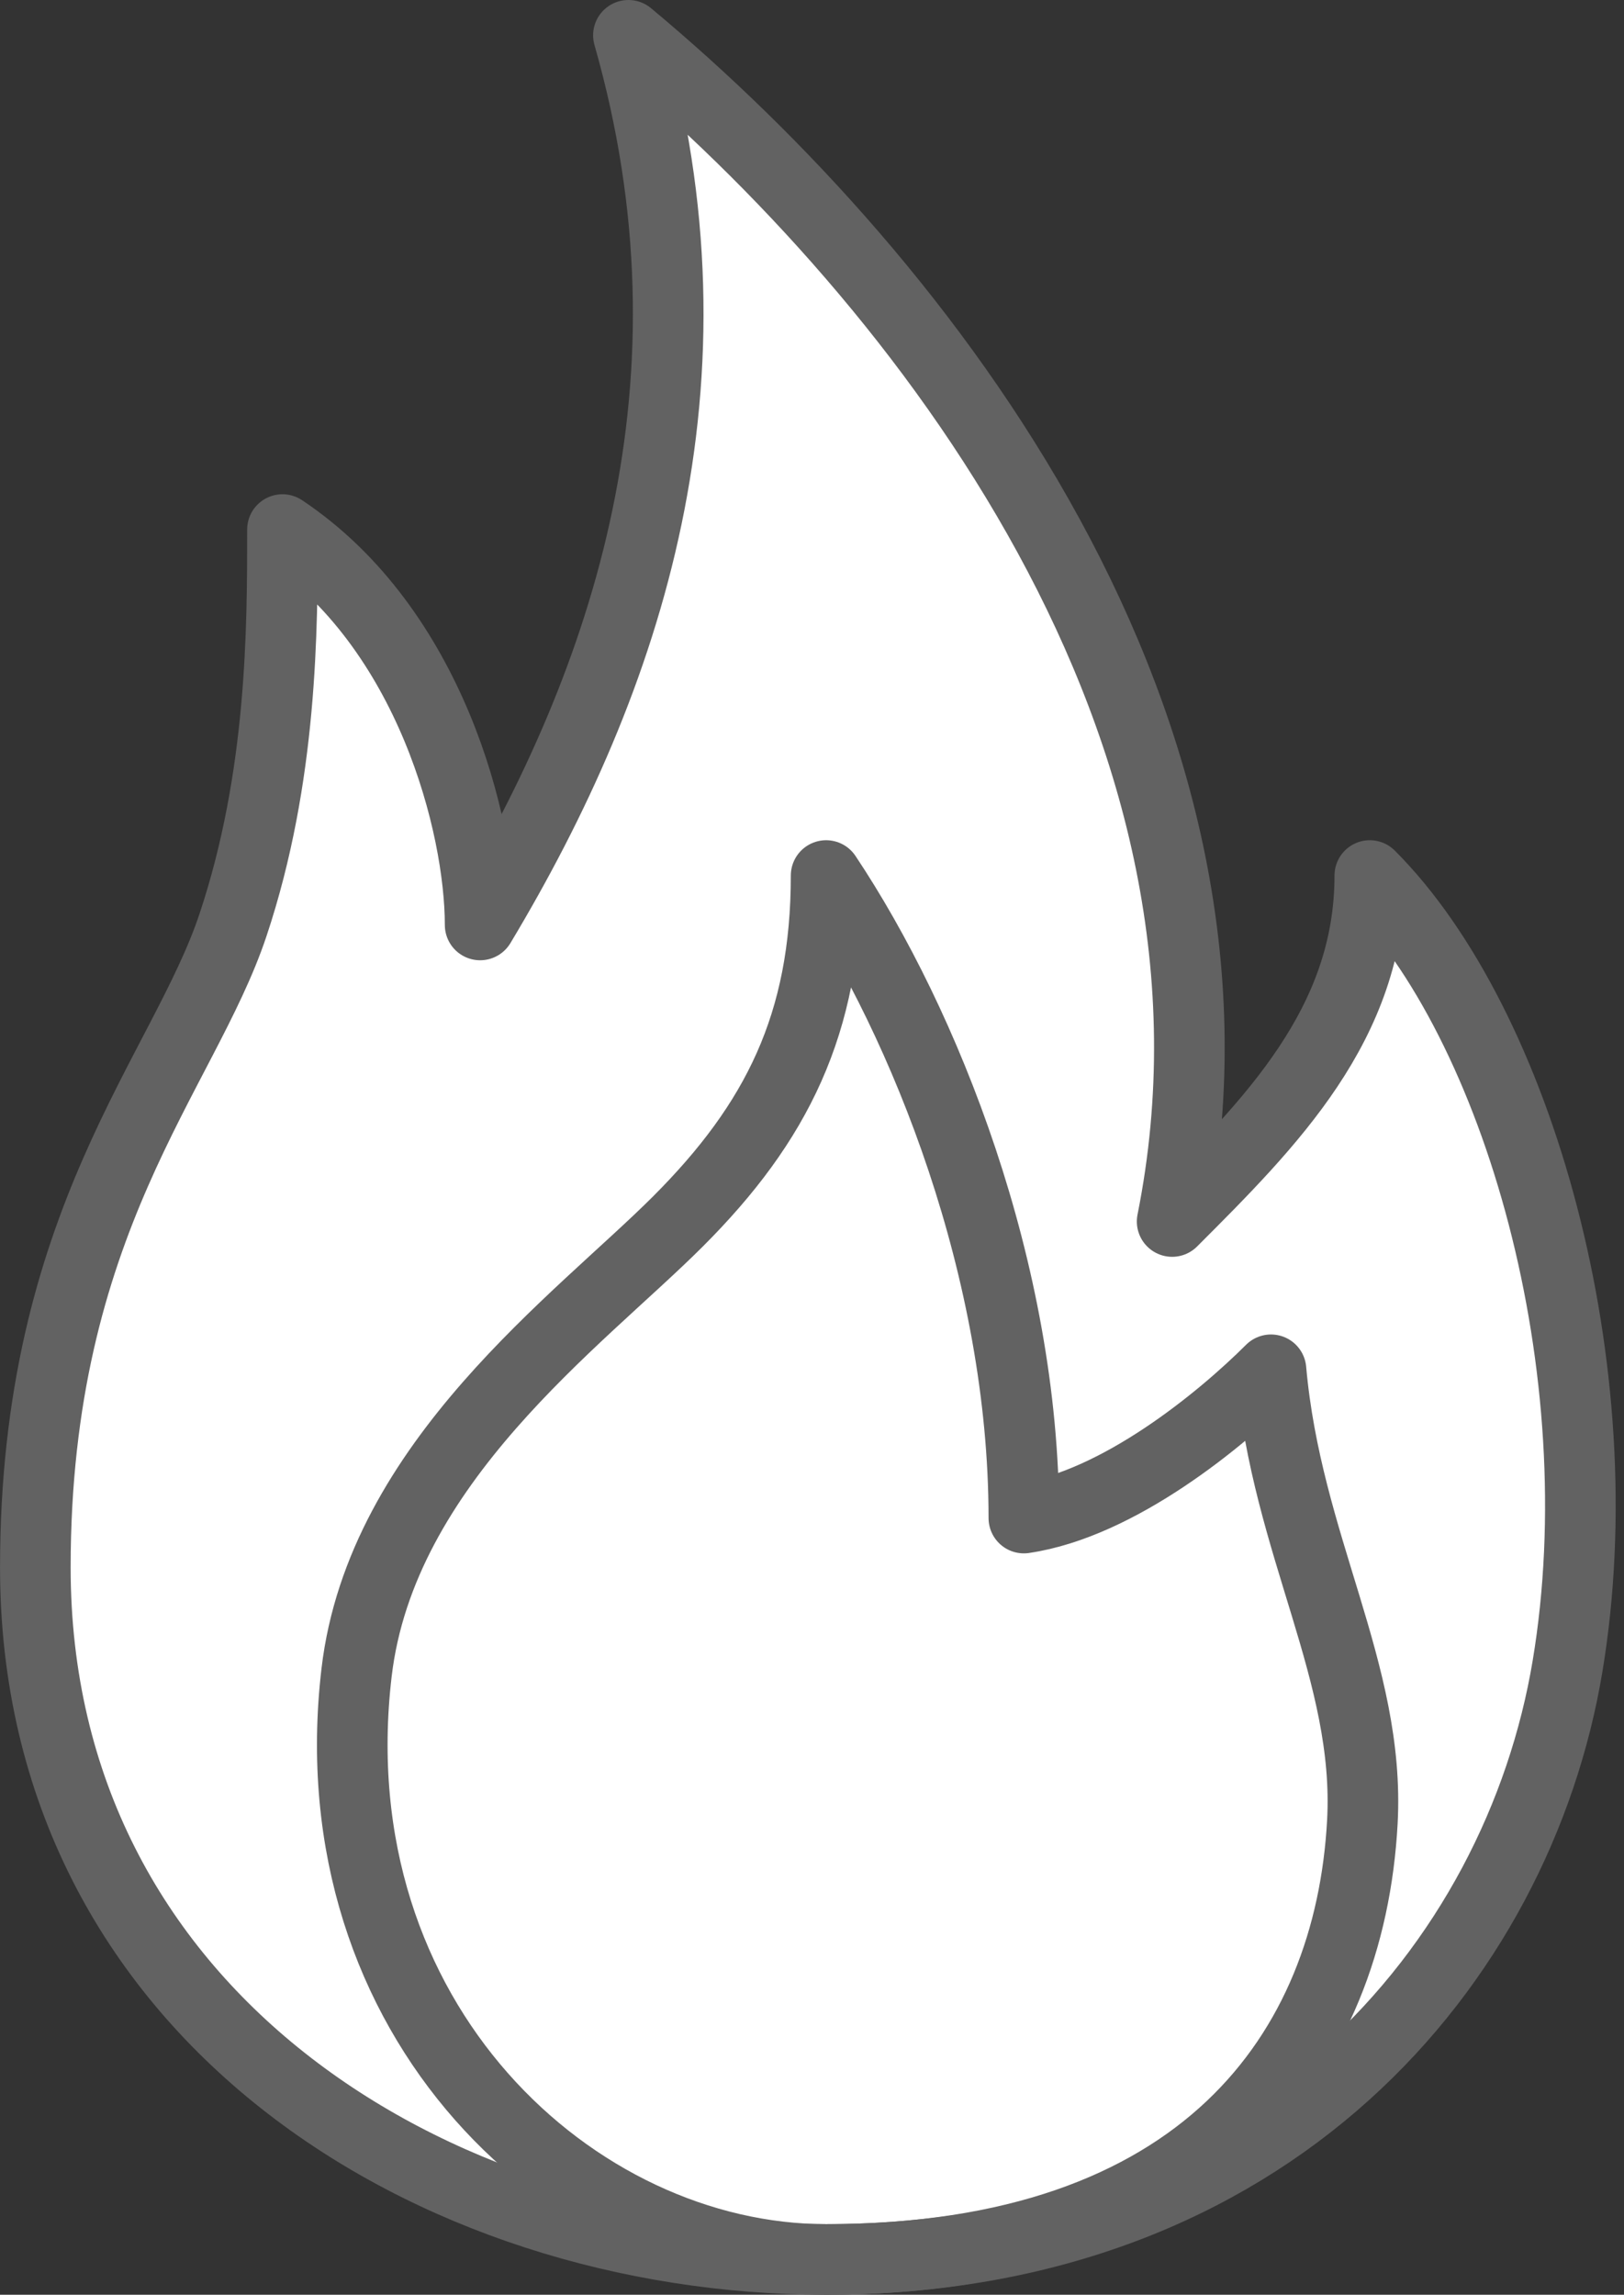 <?xml version="1.0" encoding="UTF-8" standalone="no"?>
<svg width="46px" height="65px" viewBox="0 0 46 65" version="1.1" xmlns="http://www.w3.org/2000/svg" xmlns:xlink="http://www.w3.org/1999/xlink">
    <rect x="0" y="0" width="46" height="65" fill="#333333" stroke="none"/>
    <!-- Generator: Sketch 41.1 (35376) - http://www.bohemiancoding.com/sketch -->
    <title>Group 2</title>
    <desc>Created with Sketch.</desc>
    <defs></defs>
    <g id="Page-1" stroke="none" stroke-width="1" fill="none" fill-rule="evenodd">
        <g id="have-a-plan" transform="translate(-738, -947)">
            <g id="Group-2" transform="translate(739, 948)">
                <g id="Page-1">
                    <path d="M22.4,63 C11.201,63 0.001,56 0.001,43.4 C0.001,33.6 4.201,29.4 5.6,25.2 C7.001,21 7.001,16.8 7.001,14 C11.201,16.8 12.6,22.4 12.6,25.2 C16.8,18.2 19.6,9.8 16.8,0 C25.201,7 35.001,19.6 32.201,33.6 C35.001,30.8 37.8,28 37.8,23.8 C42.001,28 44.8,37.8 43.4,46.2 C42.001,54.6 35.001,63 22.4,63" id="Fill-1" fill="#FFFFFF"></path>
                    <path d="M22.4,63 C11.201,63 0.001,56 0.001,43.4 C0.001,33.6 4.201,29.4 5.6,25.2 C7.001,21 7.001,16.8 7.001,14 C11.201,16.8 12.6,22.4 12.6,25.2 C16.8,18.2 19.6,9.8 16.8,0 C25.201,7 35.001,19.6 32.201,33.6 C35.001,30.8 37.8,28 37.8,23.8 C42.001,28 44.8,37.8 43.4,46.2 C42.001,54.6 35.001,63 22.4,63 L22.4,63 Z" id="Stroke-3" stroke="#626262" stroke-width="2" stroke-linecap="round" stroke-linejoin="round"></path>
                    <path d="M22.4,63 C15.261,63 7.94,56.241 9.1,46.375 C9.8,40.425 15.4,36.4 18.201,33.6 C21.001,30.8 22.4,28 22.4,23.8 C25.201,28 28.001,35 28.001,42 C30.689,41.604 33.6,39.2 35.001,37.8 C35.444,42.792 37.821,46.358 37.589,50.611 C37.234,57.118 33.067,63 22.4,63 L22.4,63 Z" id="Stroke-5" stroke="#626262" stroke-width="2" stroke-linecap="round" stroke-linejoin="round"></path>
                </g>
            </g>
        </g>
    </g>
</svg>